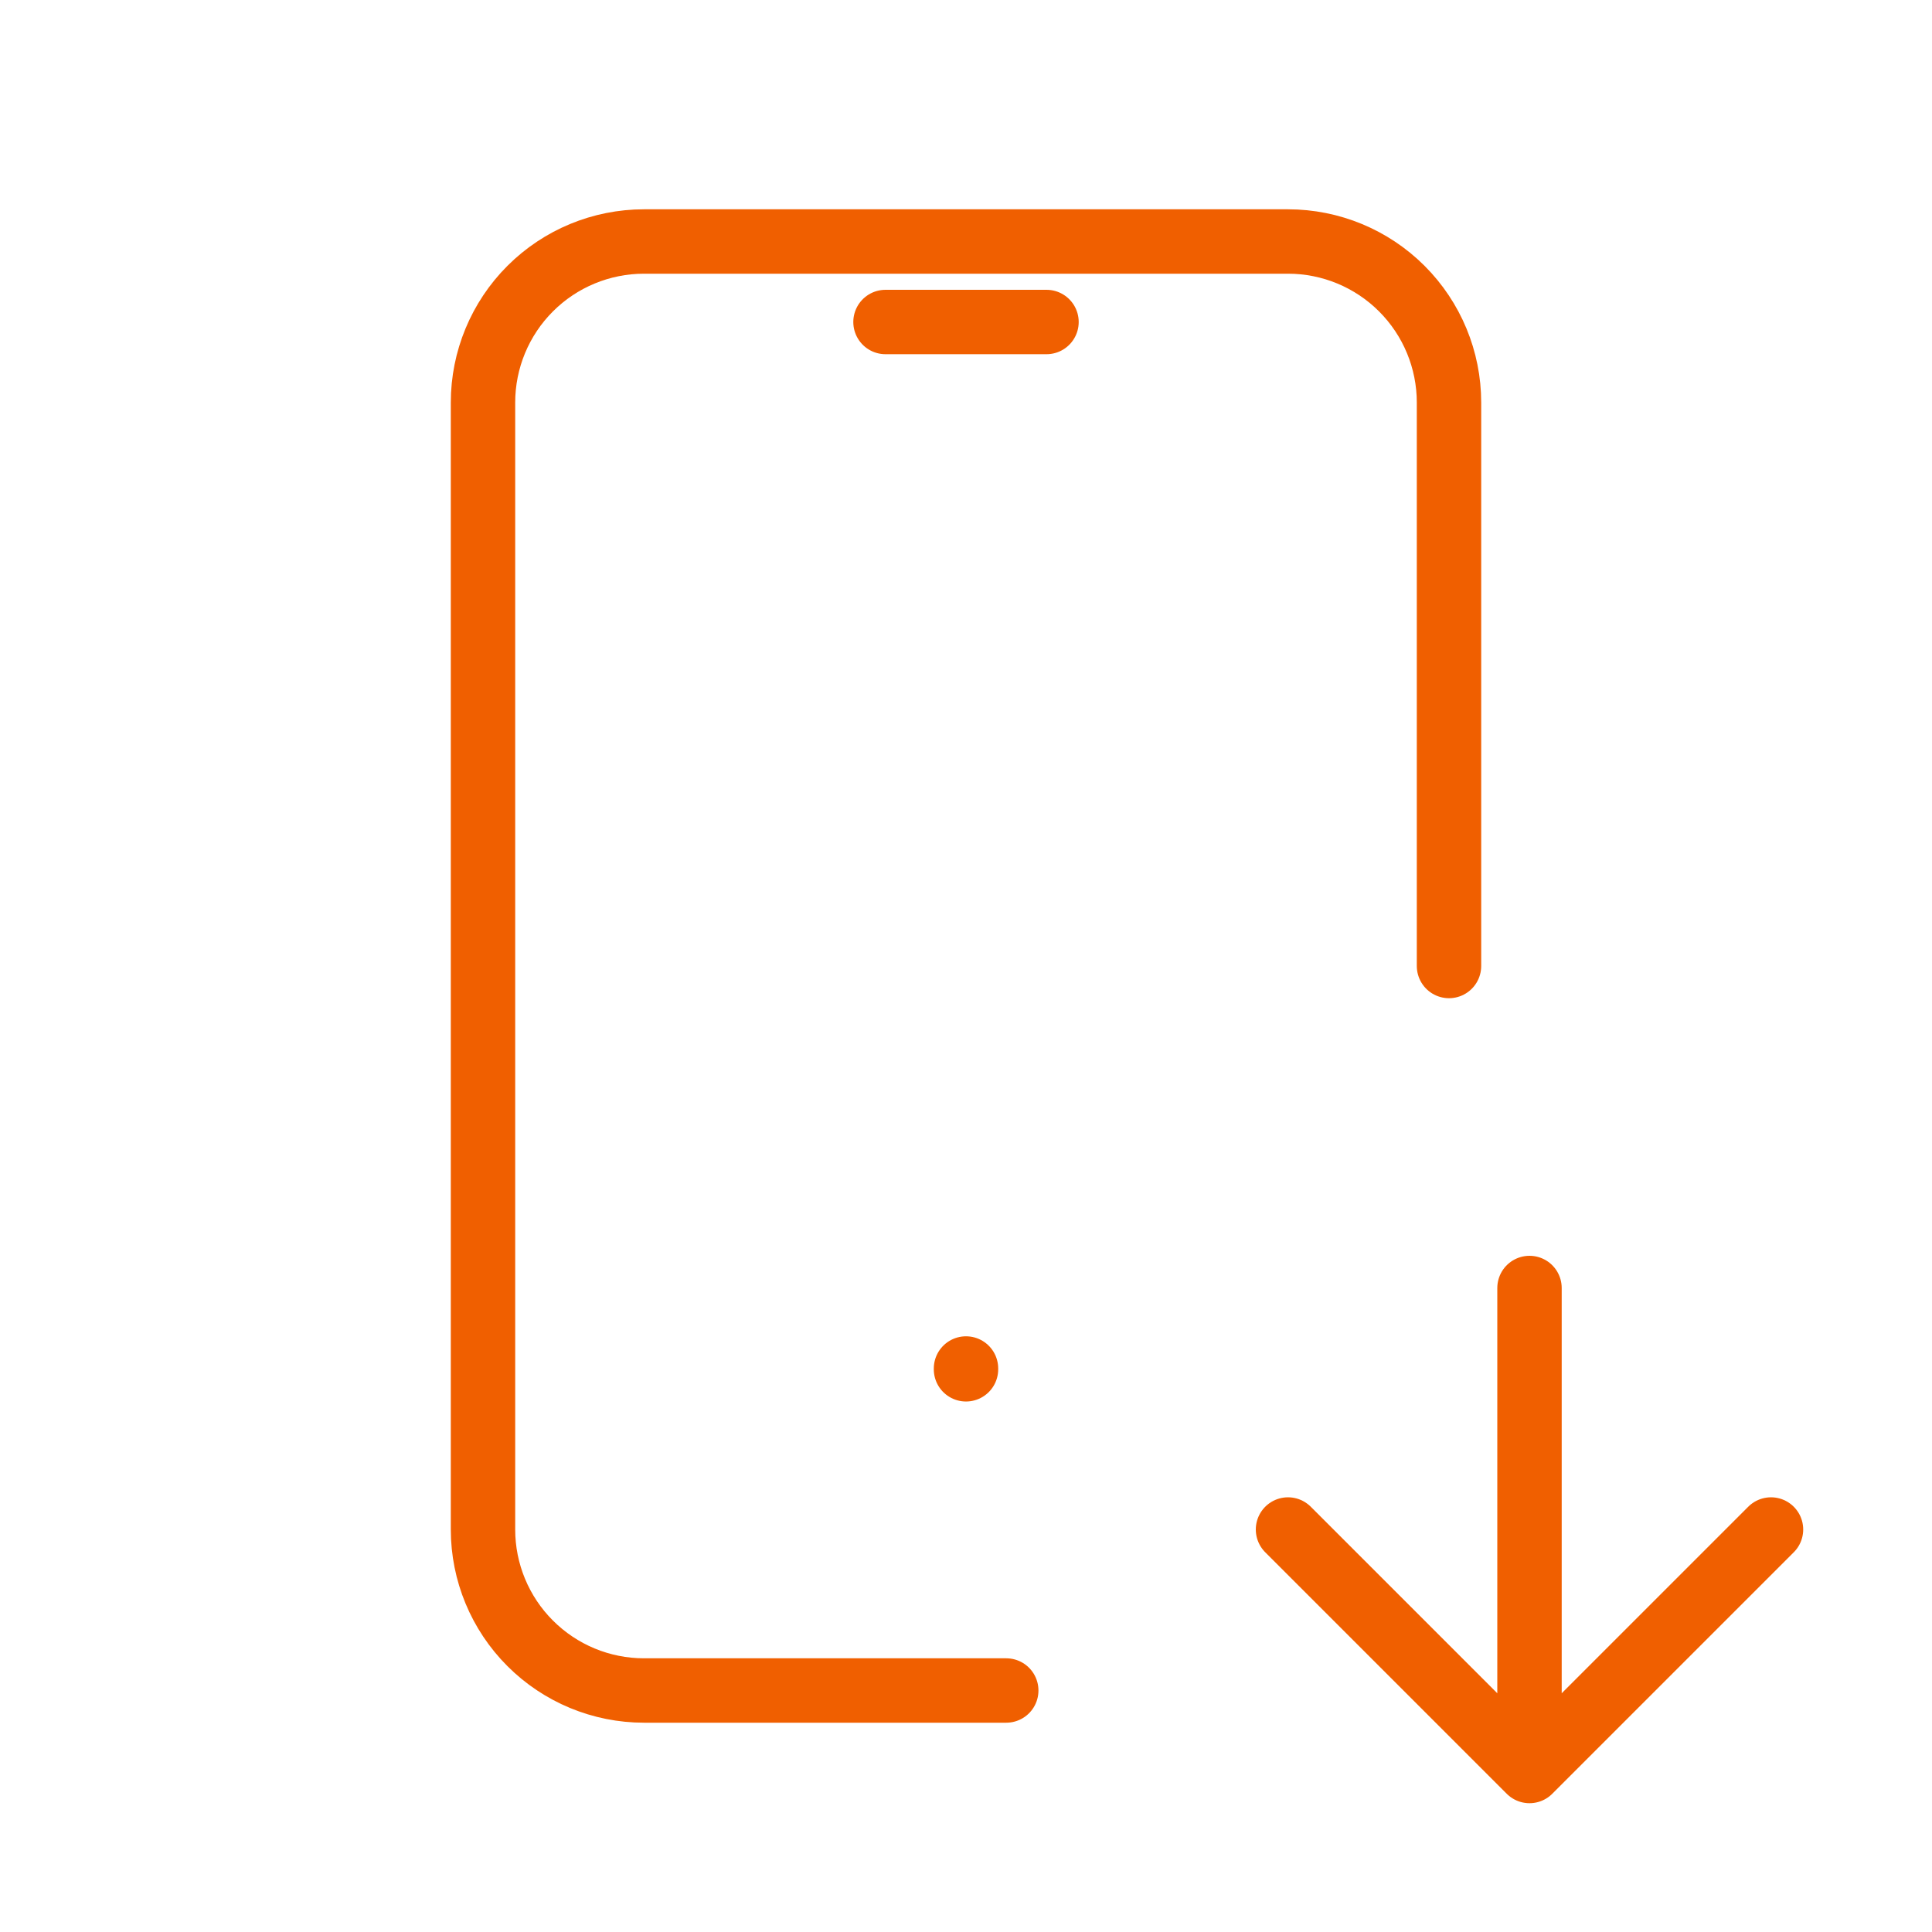 <svg width="60" height="60" viewBox="0 0 60 60" fill="none" xmlns="http://www.w3.org/2000/svg">
<path d="M31.25 52.5H20C18.674 52.5 17.402 51.973 16.465 51.035C15.527 50.098 15 48.826 15 47.5V12.5C15 11.174 15.527 9.902 16.465 8.964C17.402 8.027 18.674 7.5 20 7.5H40C41.326 7.5 42.598 8.027 43.535 8.964C44.473 9.902 45 11.174 45 12.5V30M27.5 10H32.5M30 42.5V42.525M47.5 40V55M47.5 55L55 47.5M47.5 55L40 47.5" stroke="#F05F00" stroke-width="2" stroke-linecap="round" stroke-linejoin="round"/>
</svg>
